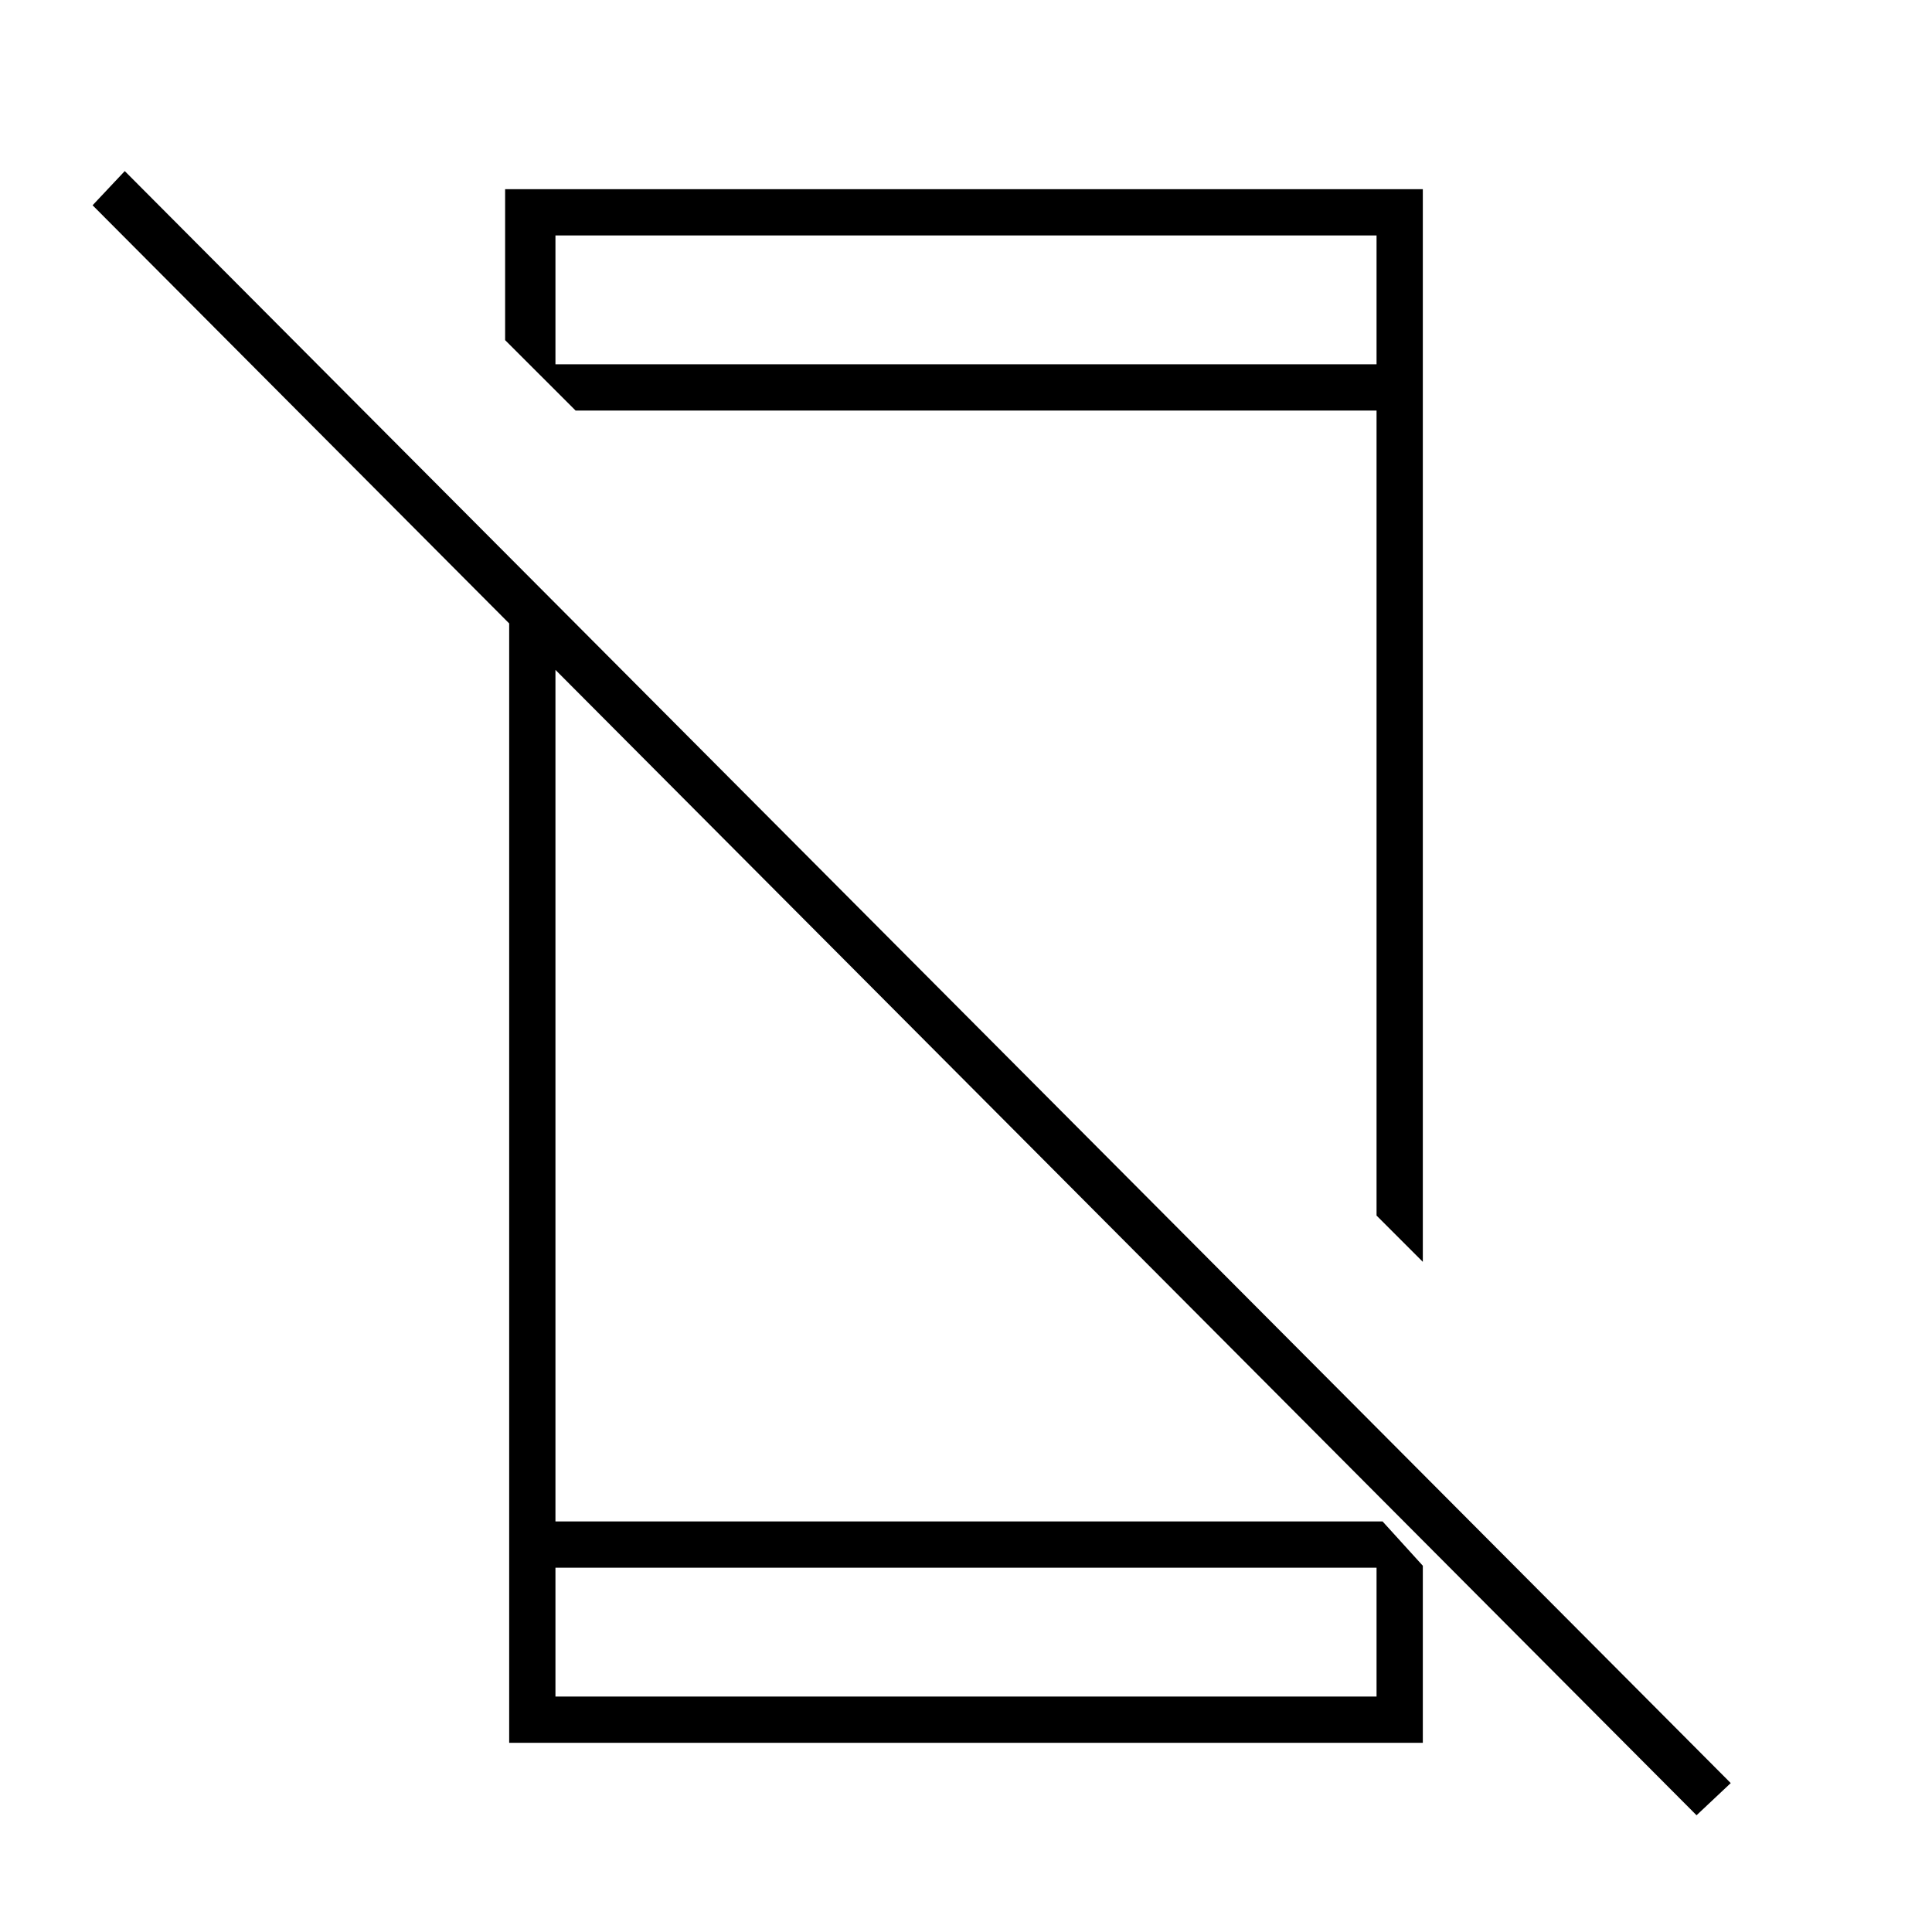 <svg xmlns="http://www.w3.org/2000/svg" height="40" width="40"><path d="M35.125 37.583 1.917 4.25l.666-.708 33.25 33.375ZM10.542 12.208l.958 1V31.5h17.125l.833.917v3.666H10.542Zm.958 20.25v2.667h17v-2.667ZM29.458 3.917v22.208l-.958-.958V8.5H11.917l-1.459-1.458V3.917ZM11.5 7.542h17V4.875h-17Zm0 24.916v2.667-2.667Zm0-24.916V4.875Z"/></svg>